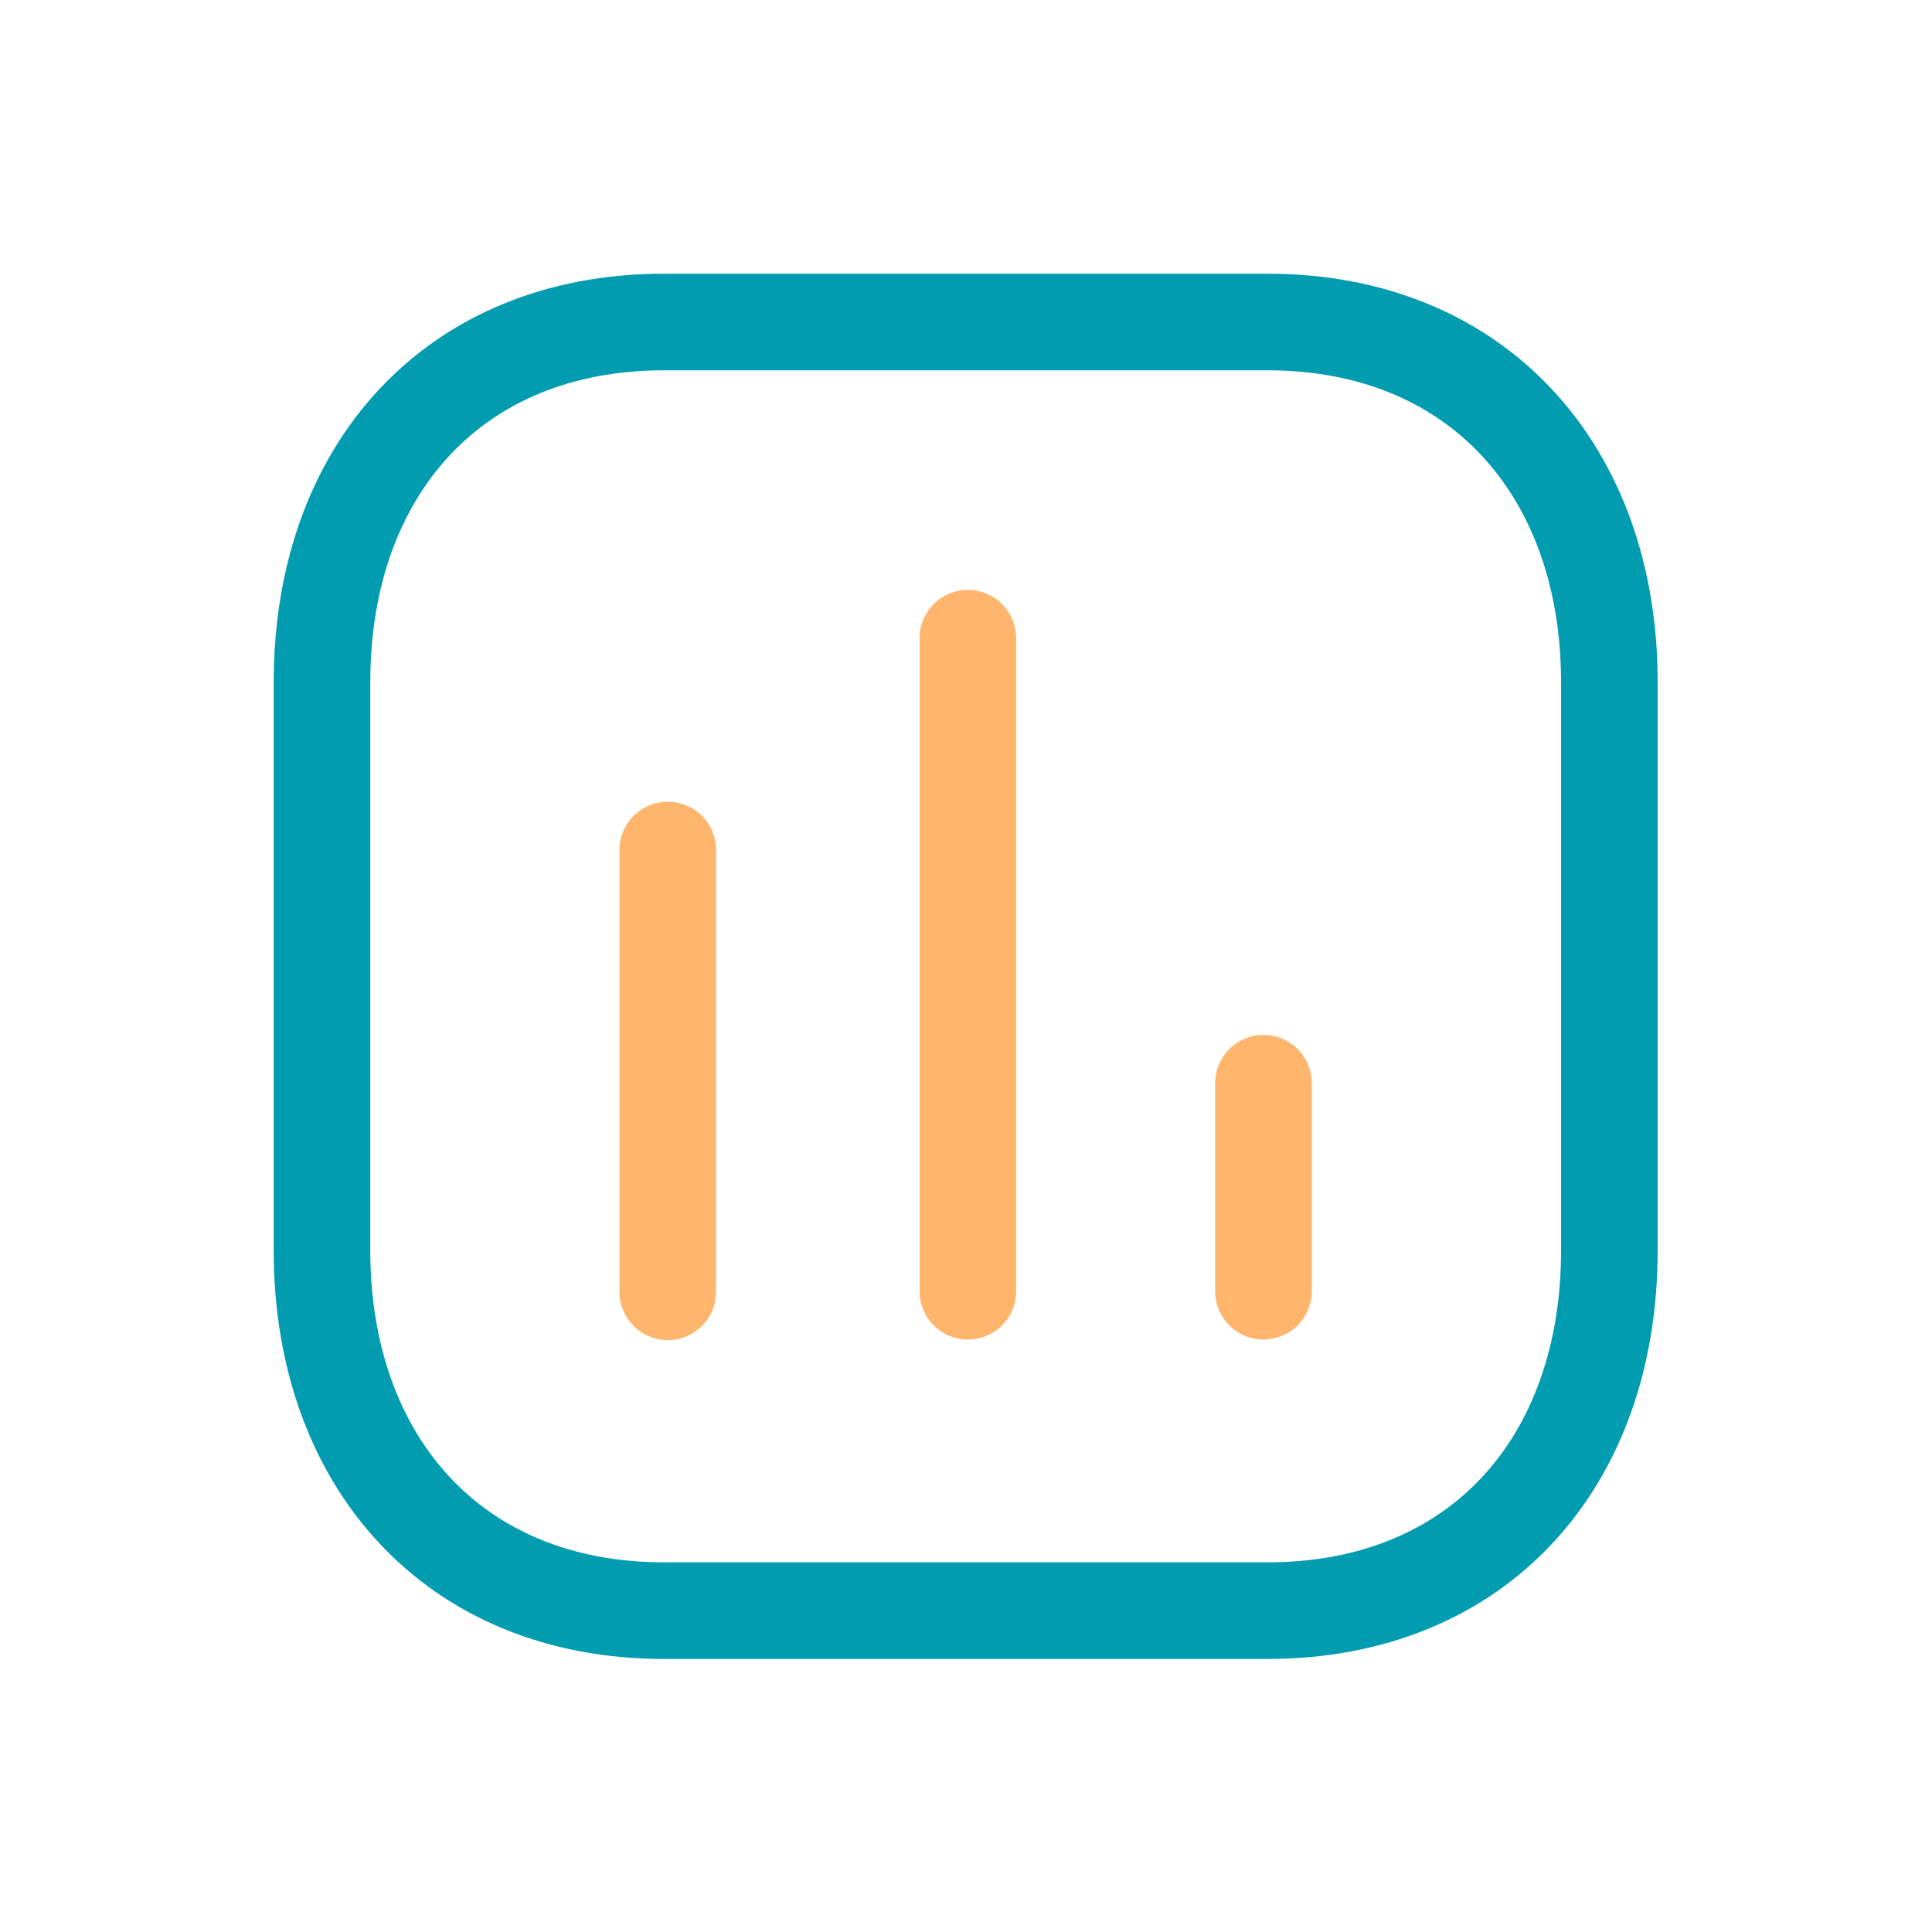 <svg width="30" height="30" viewBox="0 0 30 30" fill="none" xmlns="http://www.w3.org/2000/svg">
<path d="M10.369 13.199V20.059" stroke="#FFB66C" stroke-width="1.5" stroke-linecap="round" stroke-linejoin="round"/>
<path d="M15.029 9.91V20.05" stroke="#FFB66C" stroke-width="1.5" stroke-linecap="round" stroke-linejoin="round"/>
<path d="M19.619 16.82V20.05" stroke="#FFB66C" stroke-width="1.5" stroke-linecap="round" stroke-linejoin="round"/>
<path d="M19.68 5H10.31C7.04 5 5 7.31 5 10.59V19.42C5 22.69 7.04 25.01 10.31 25.01H19.68C22.96 25.01 24.99 22.7 24.99 19.42V10.59C24.99 7.32 22.95 5 19.68 5Z" stroke="#019CB0" stroke-width="1.5" stroke-linecap="round" stroke-linejoin="round"/>
</svg>
